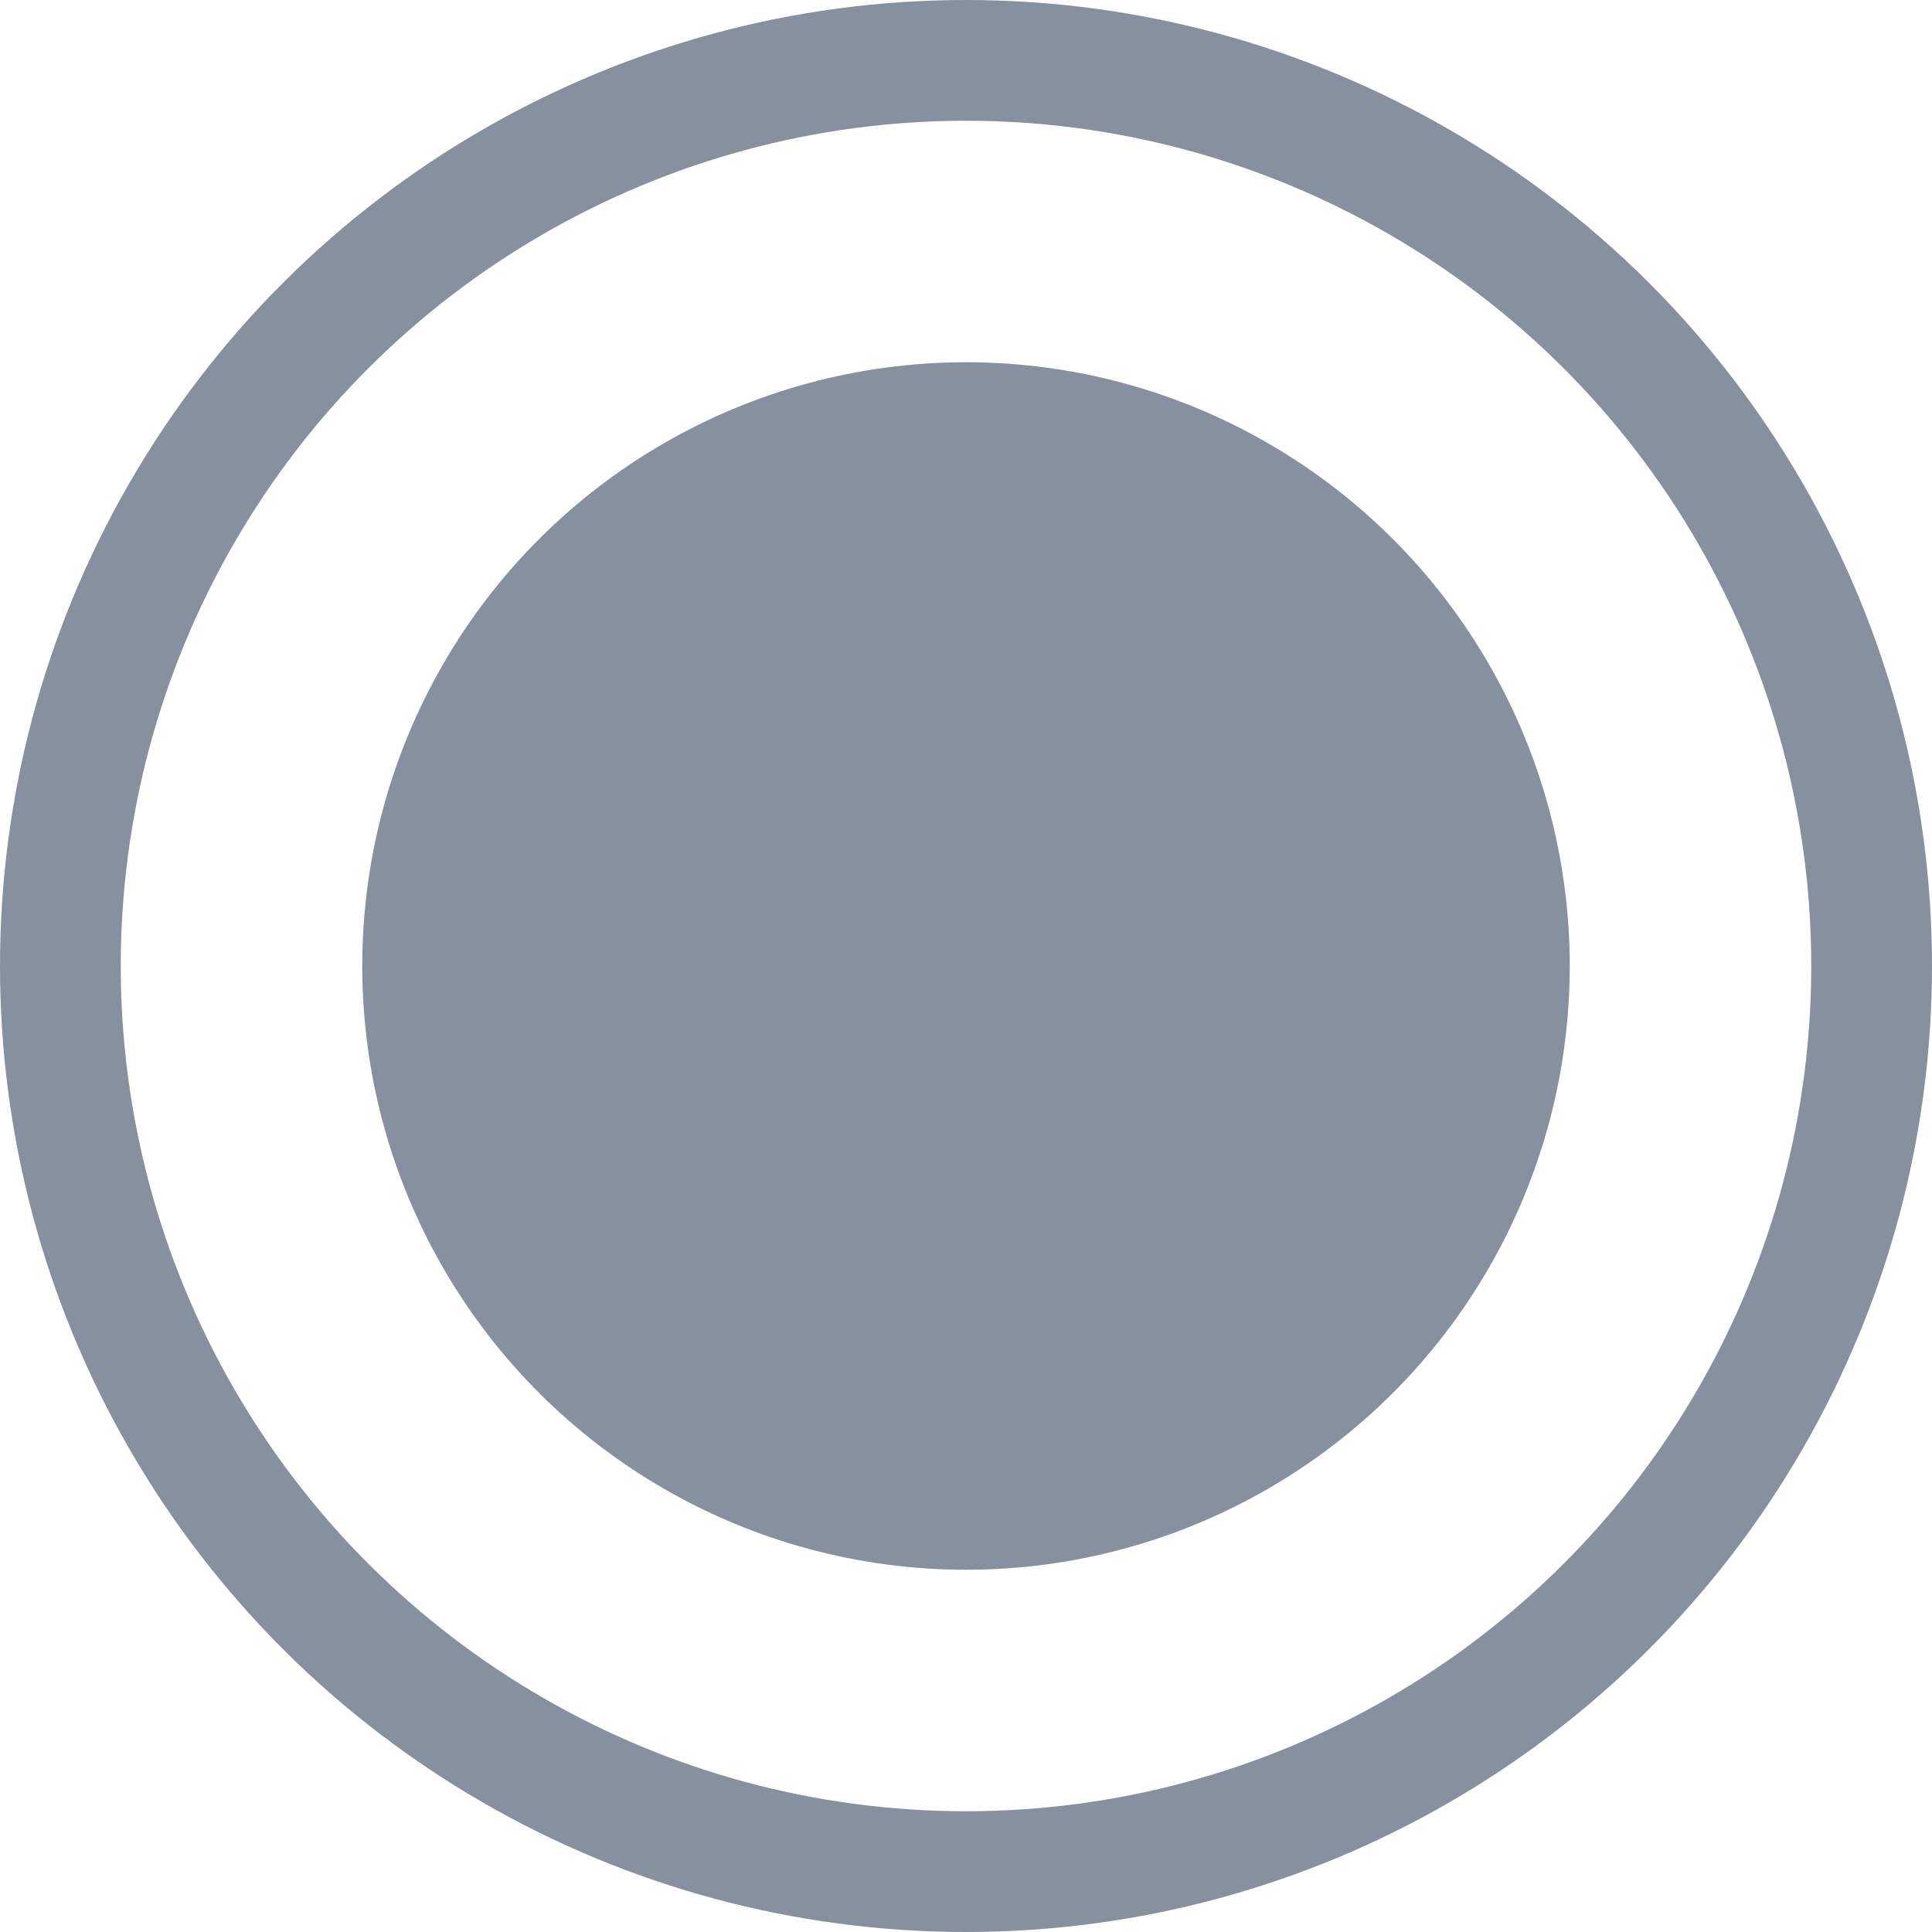 <svg width="16" height="16" viewBox="0 0 16 16" fill="none" xmlns="http://www.w3.org/2000/svg">
<circle cx="8" cy="8" r="4.5" transform="rotate(90 8 8)" fill="#87909E" stroke="#87909E"/>
<circle cx="8" cy="8" r="7.5" transform="rotate(90 8 8)" stroke="#87909E"/>
</svg>
